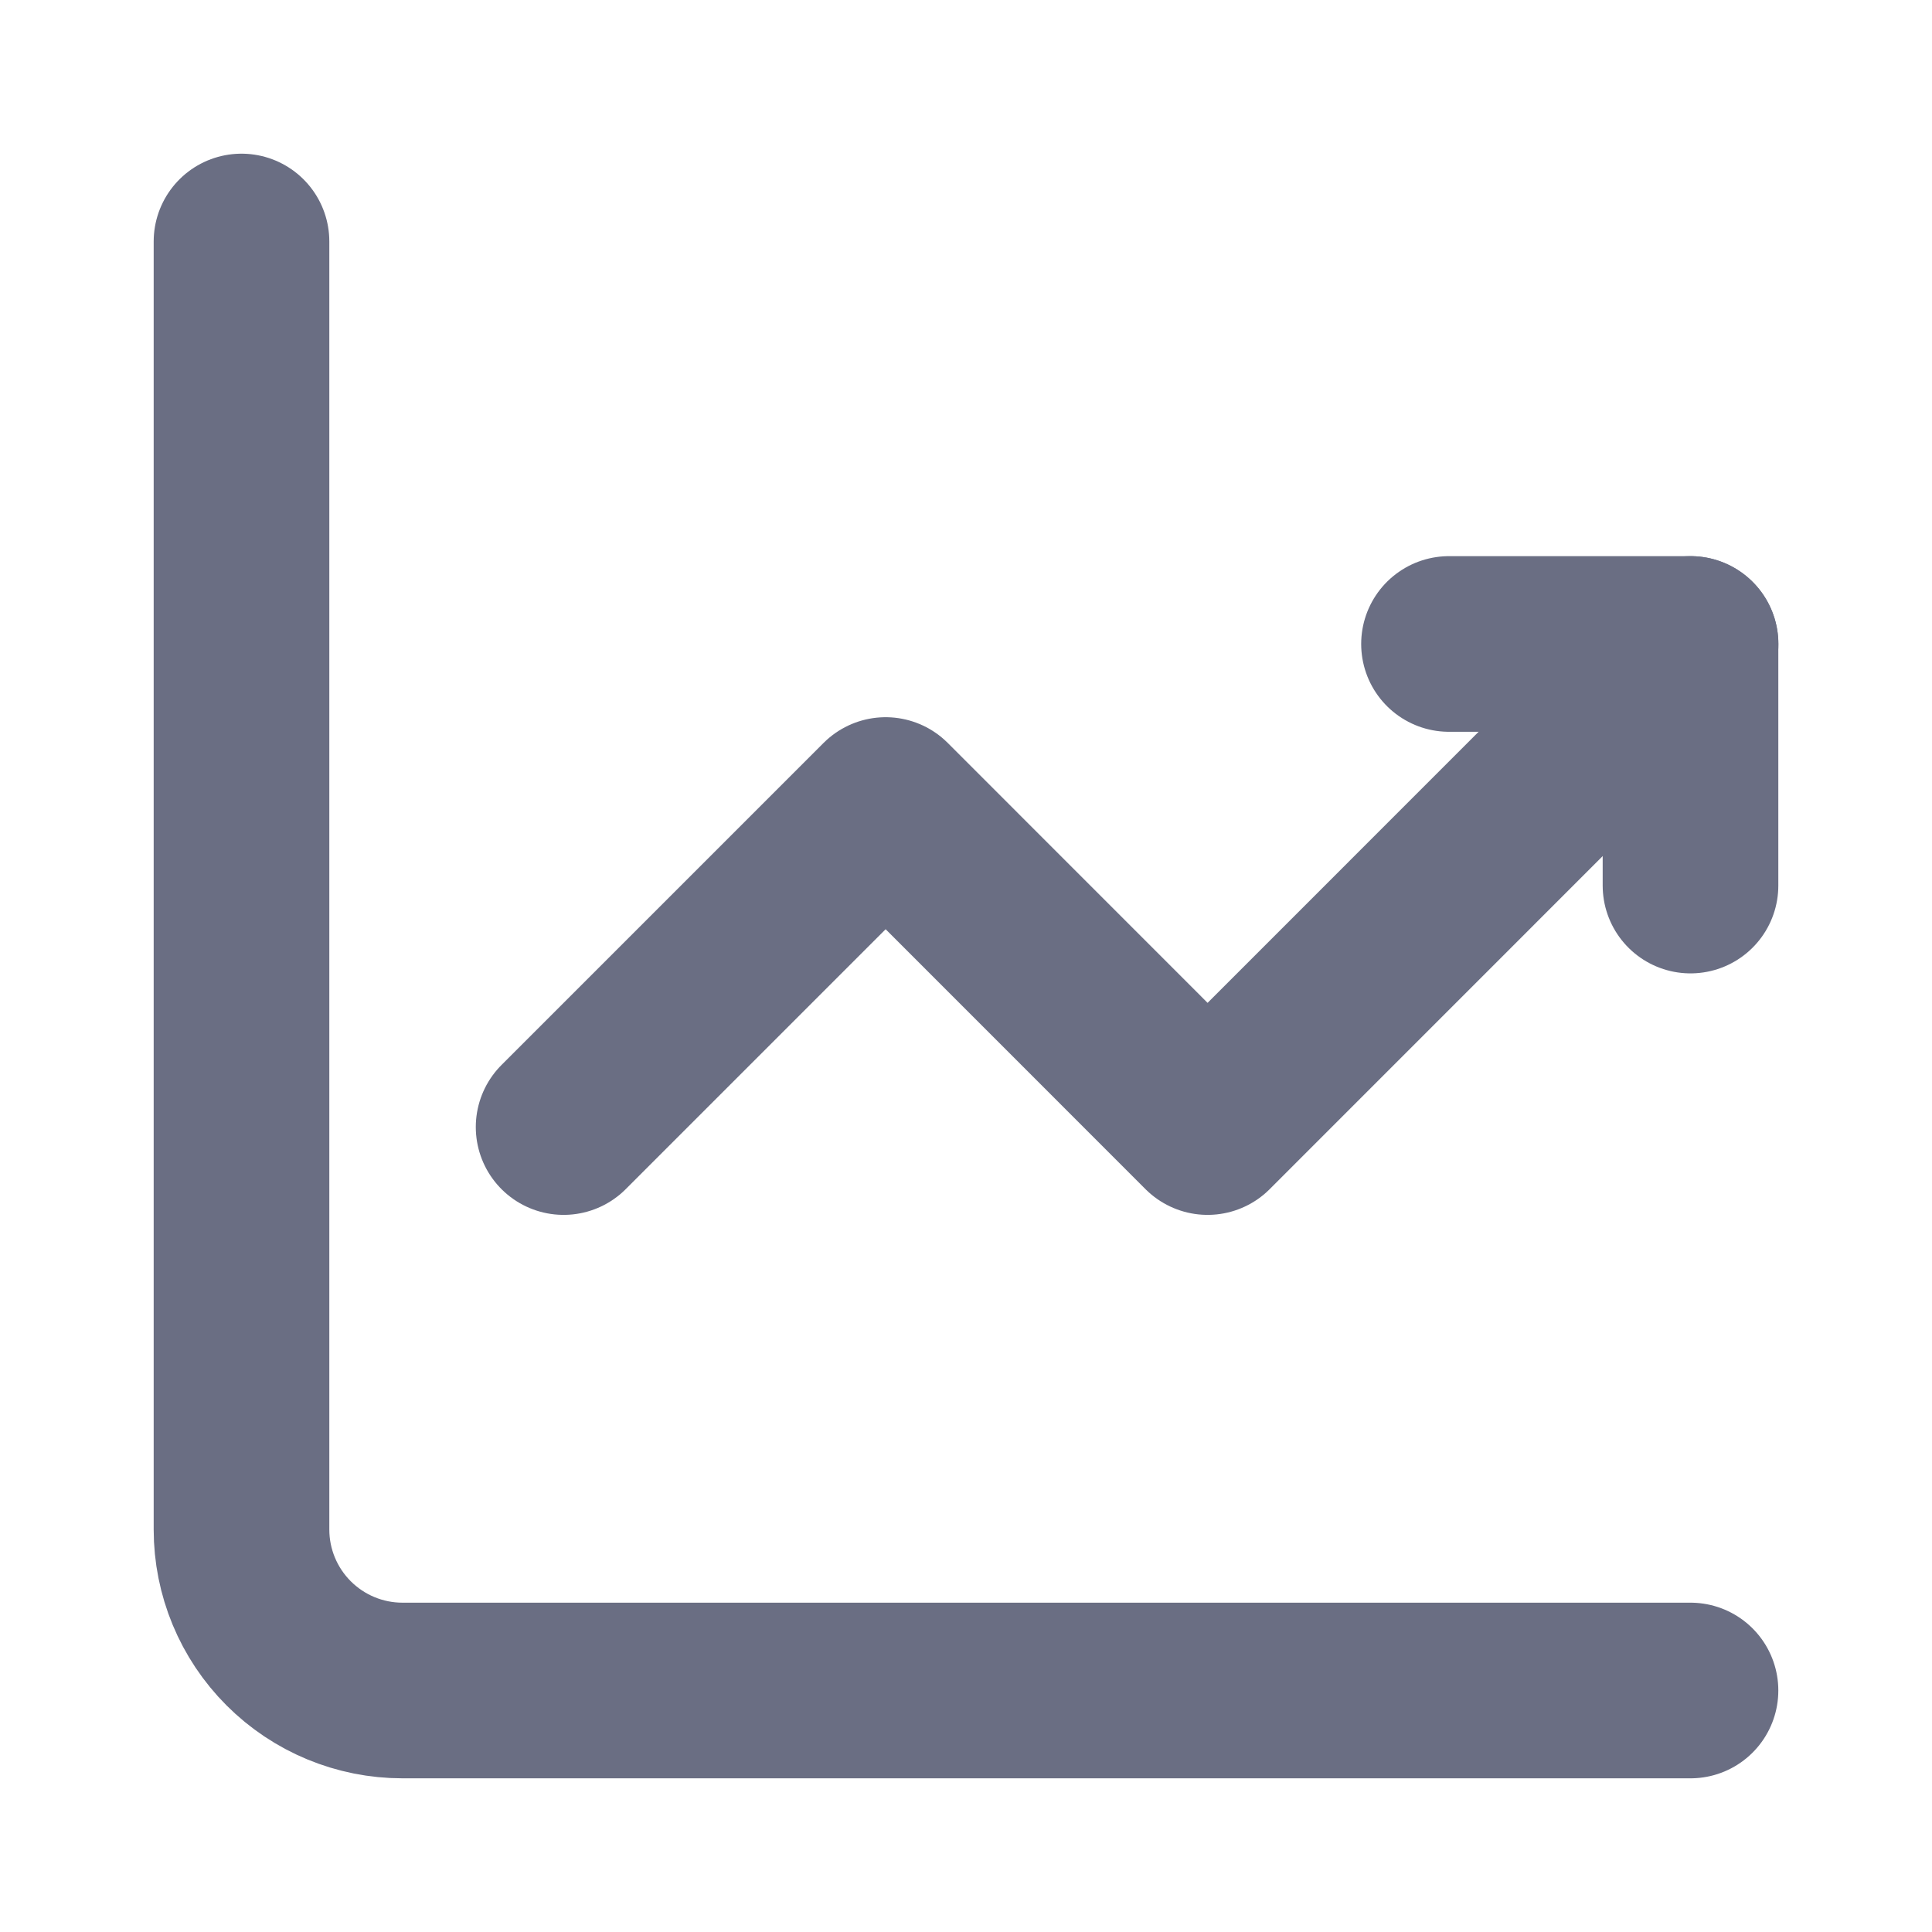 <svg width="22" height="22" viewBox="0 0 22 22" fill="none" xmlns="http://www.w3.org/2000/svg">
<path d="M2.75 2.75V17.417C2.75 17.903 2.943 18.369 3.287 18.713C3.631 19.057 4.097 19.25 4.583 19.25H19.25" stroke="#6A6E83" stroke-width="2" stroke-miterlimit="5.759" stroke-linecap="round" stroke-linejoin="round"/>
<path d="M6.418 12.834L10.085 9.167L13.751 12.834L19.251 7.333" stroke="#6A6E83" stroke-width="2" stroke-miterlimit="5.759" stroke-linecap="round" stroke-linejoin="round"/>
<path d="M16.5 7.333H19.25V10.084" stroke="#6A6E83" stroke-width="2" stroke-linecap="round" stroke-linejoin="round"/>
</svg>
